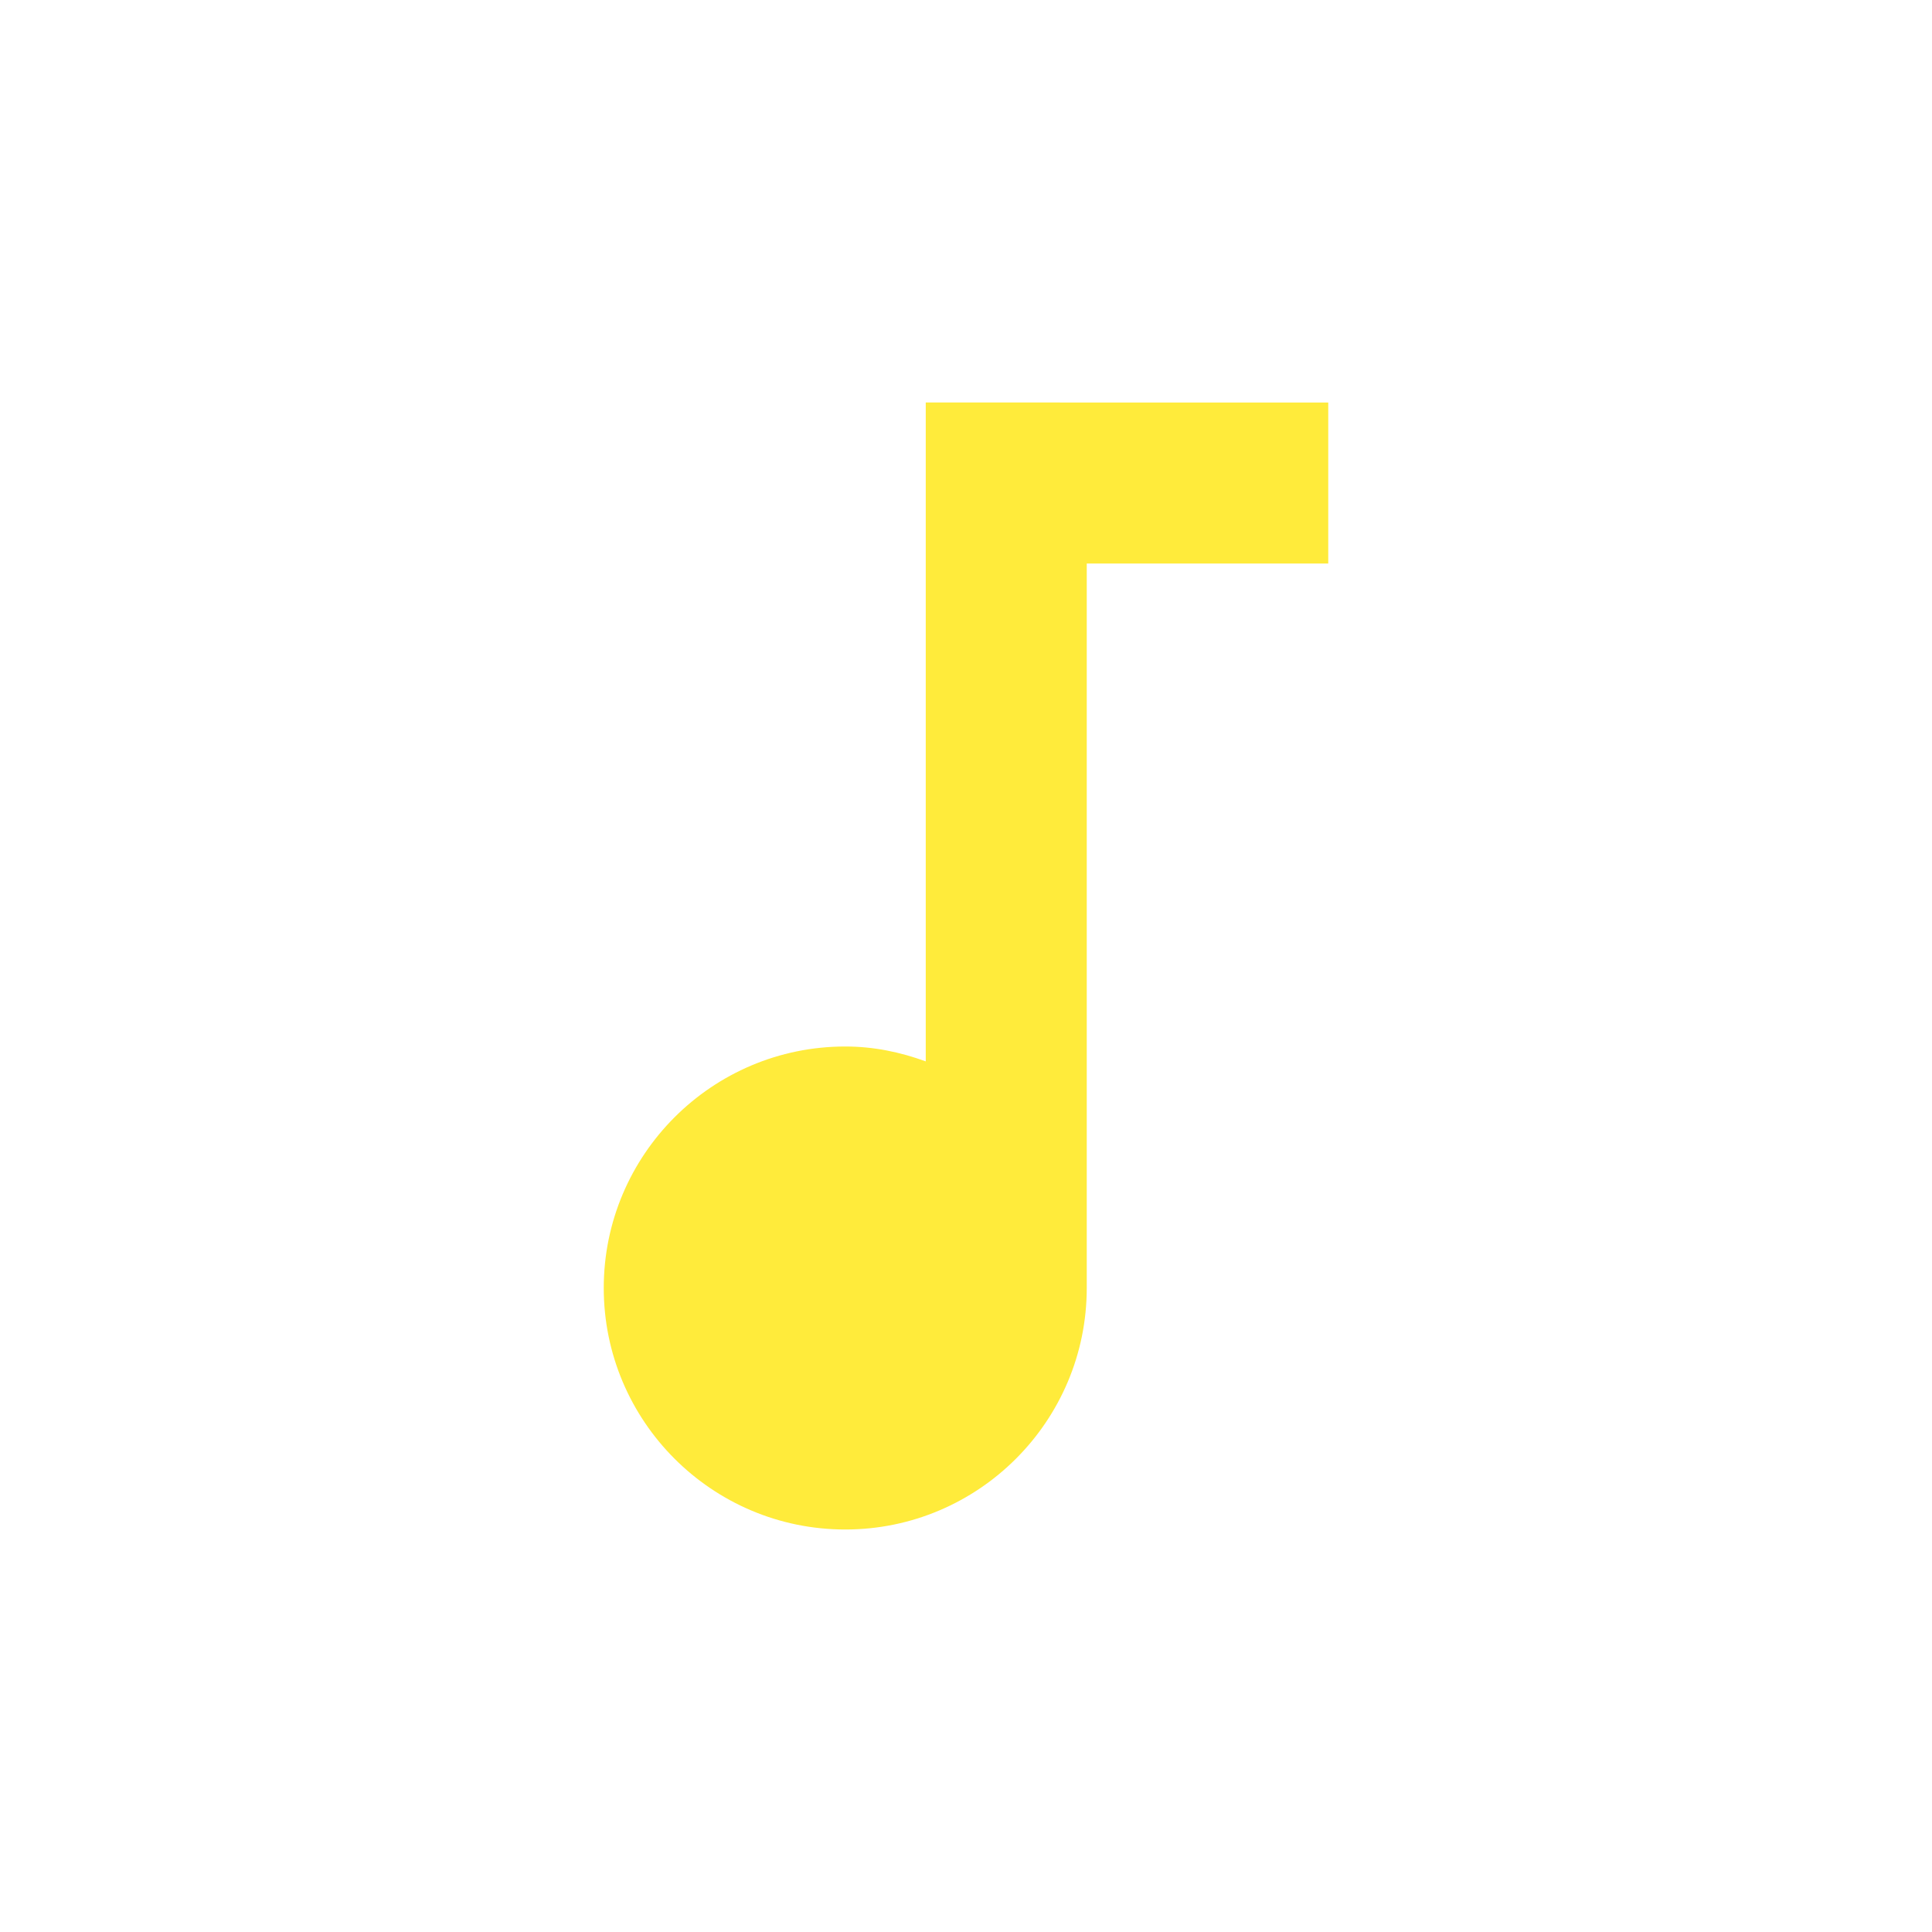 <svg fill="#FFEB3B" height="48" viewBox="0 0 48 48" width="48" xmlns="http://www.w3.org/2000/svg"><path d="m23 10v16.37c-.63-.23-1.29-.37-2-.37-3.31 0-6 2.69-6 6s2.69 6 6 6 6-2.69 6-6v-18h6v-4z" fill="#FFEB3B"/></svg>